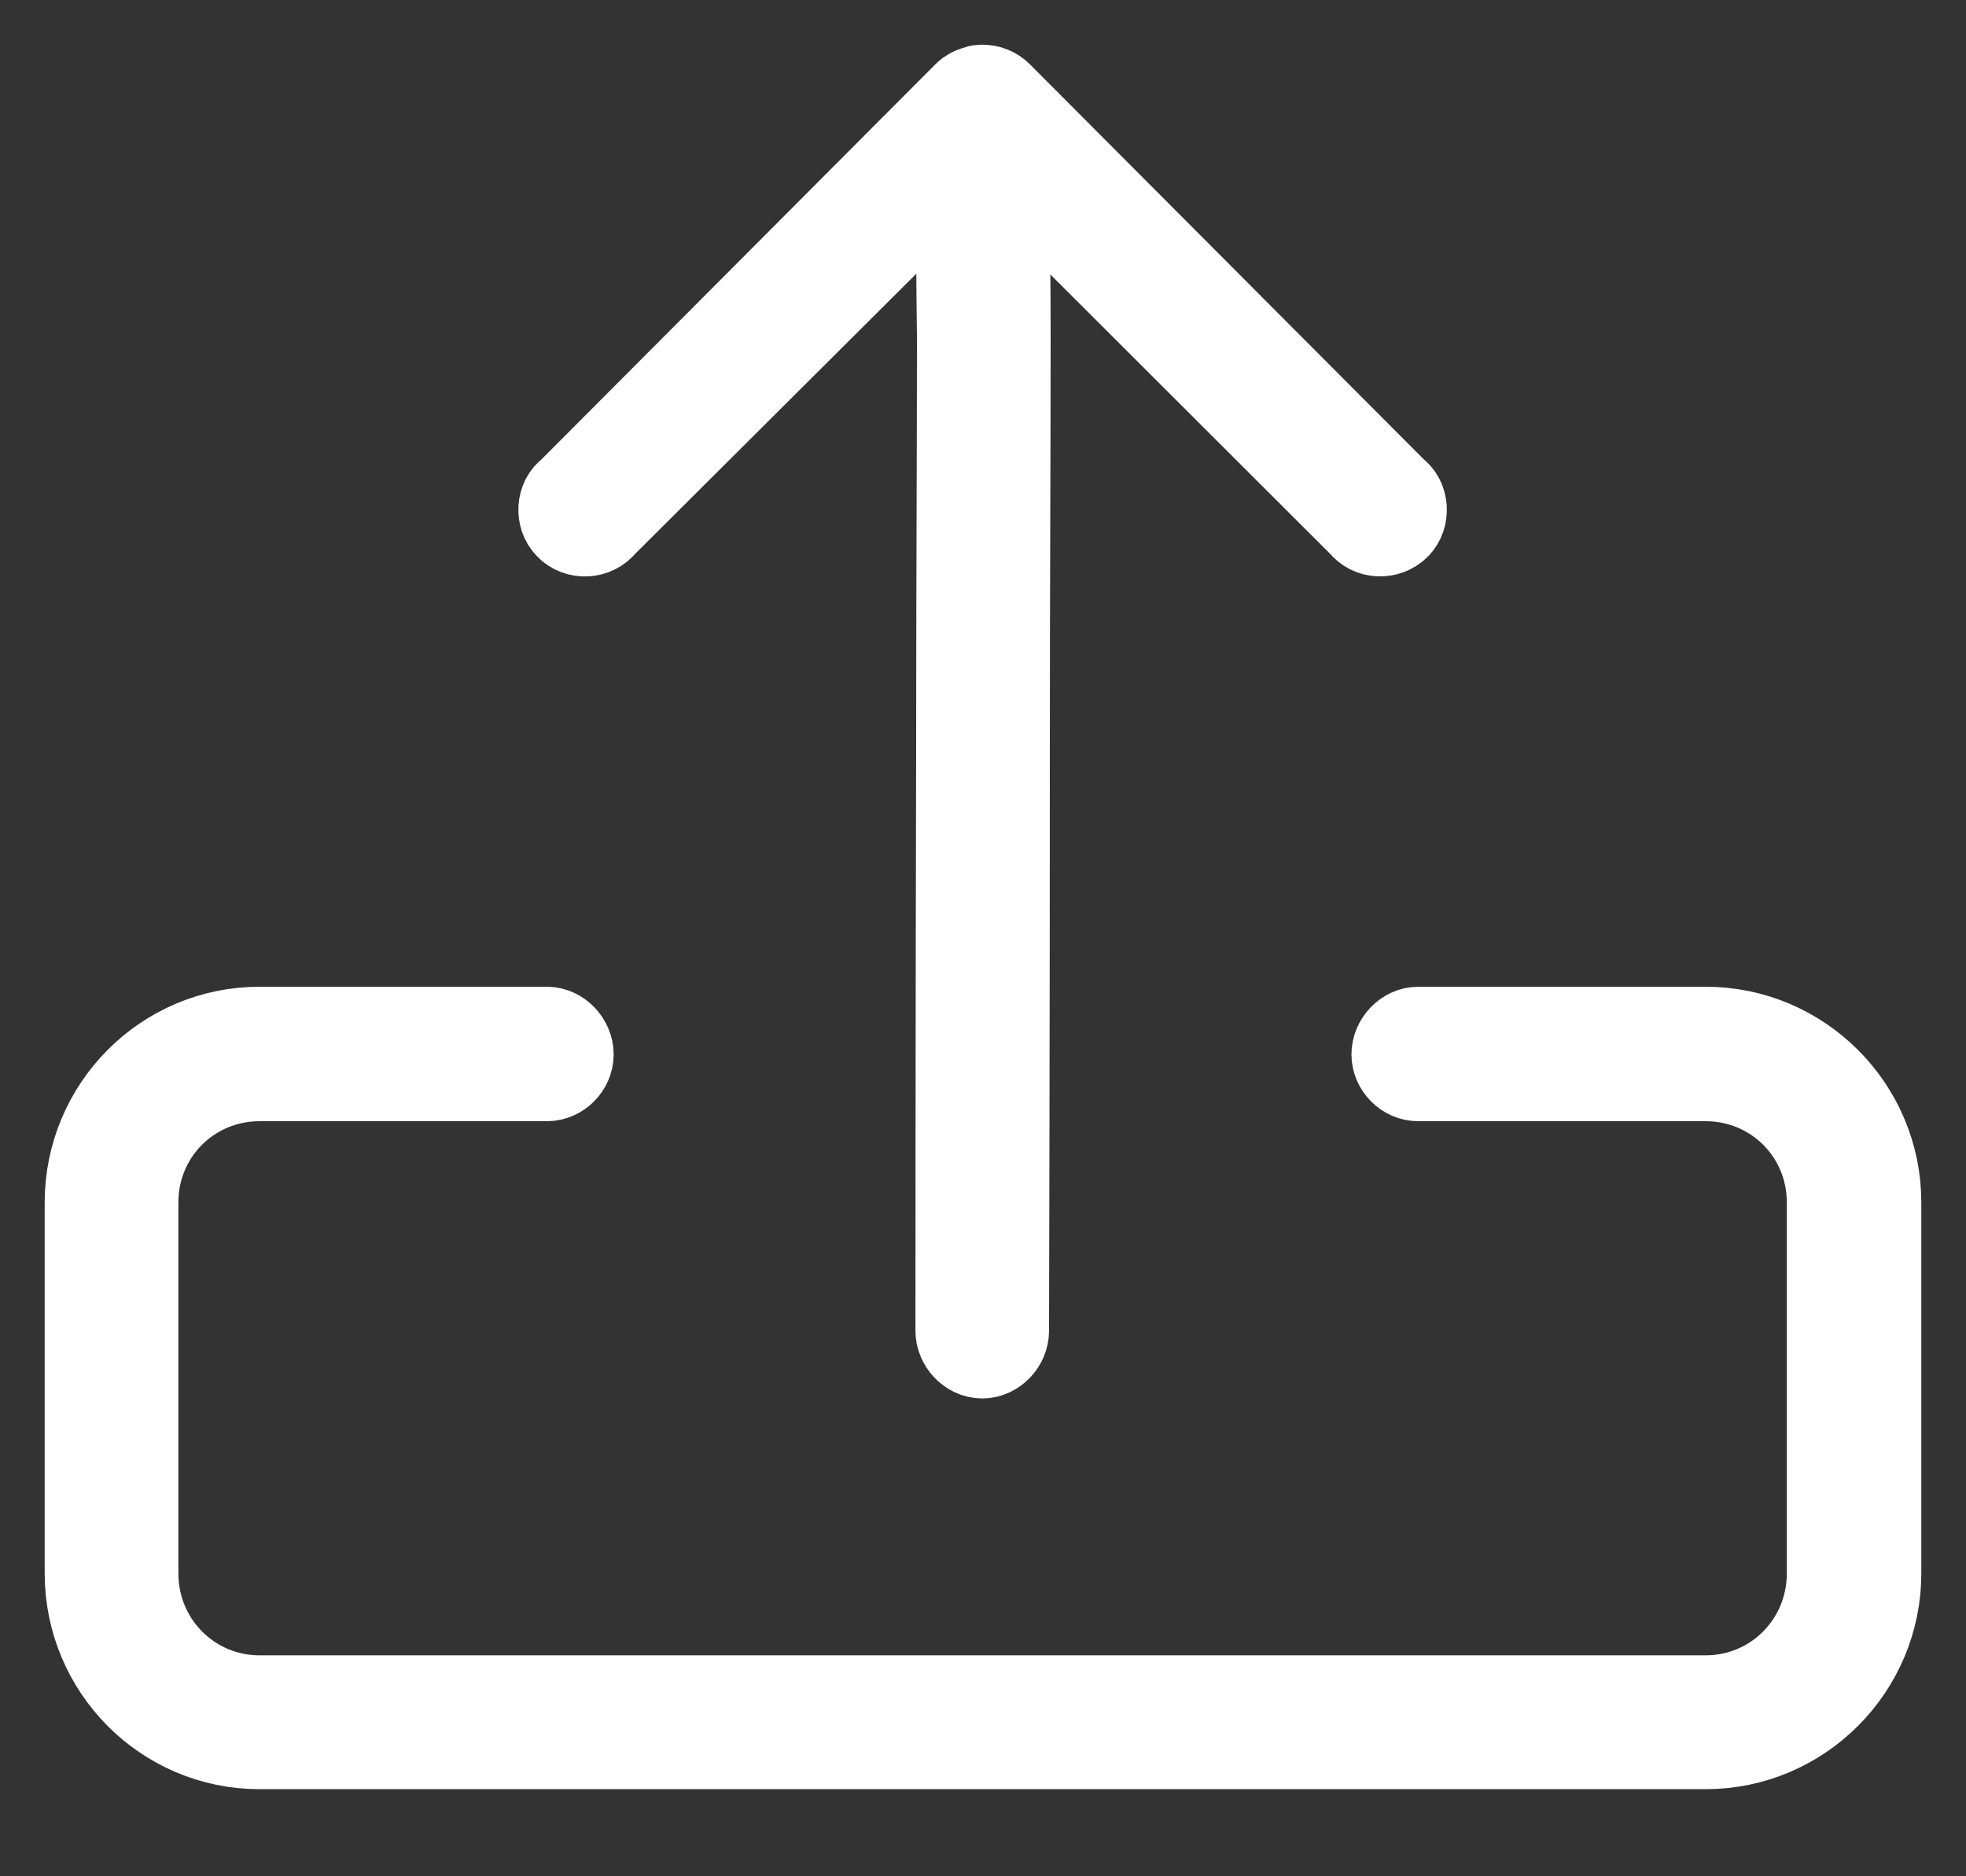 <?xml version="1.0" encoding="UTF-8" standalone="no"?>
<svg width="22px" height="21px" viewBox="0 0 22 21" version="1.1" xmlns="http://www.w3.org/2000/svg" xmlns:xlink="http://www.w3.org/1999/xlink">
    <rect x="0" y="0" width="22" height="21" fill="#333333" stroke="none"/>
    <!-- Generator: Sketch 3.8.3 (29802) - http://www.bohemiancoding.com/sketch -->
    <title>Shape</title>
    <desc>Created with Sketch.</desc>
    <defs></defs>
    <g id="agentDashboard" stroke="none" stroke-width="1" fill="none" fill-rule="evenodd">
        <g id="agentManageUsersAdd" transform="translate(-389, -300)" stroke="#FFFFFF" fill="#FFFFFF">
            <g id="Group" transform="translate(360, 280)">
                <path d="M39.991,21 C39.973,21 39.956,21 39.947,21.009 C39.894,21.018 39.849,21.044 39.823,21.071 L35.394,25.514 C35.279,25.593 35.27,25.78 35.368,25.877 C35.465,25.984 35.651,25.975 35.74,25.859 L39.744,21.869 C39.744,21.966 39.752,22.091 39.752,22.259 C39.752,22.631 39.752,23.154 39.761,23.784 C39.761,25.034 39.752,26.675 39.752,28.324 C39.744,31.623 39.744,34.895 39.744,34.895 C39.744,35.028 39.859,35.152 39.991,35.152 C40.124,35.152 40.239,35.028 40.239,34.895 C40.239,34.895 40.248,31.623 40.248,28.324 C40.248,26.674 40.257,25.025 40.257,23.775 C40.257,23.146 40.248,22.631 40.248,22.259 C40.248,22.081 40.239,21.957 40.239,21.851 L44.252,25.859 C44.34,25.974 44.517,25.983 44.624,25.877 C44.721,25.779 44.712,25.593 44.597,25.513 L40.169,21.071 C40.124,21.027 40.062,21 39.991,21 L39.991,21 L39.991,21 Z M31.904,31.544 C30.85,31.544 30,32.404 30,33.459 L30,37.609 C30,38.664 30.85,39.525 31.904,39.525 L48.087,39.525 C49.141,39.525 50,38.664 50,37.609 L50,33.459 C50,32.404 49.141,31.544 48.087,31.544 L44.871,31.544 C44.738,31.544 44.623,31.668 44.623,31.801 C44.623,31.934 44.738,32.049 44.871,32.049 L48.087,32.049 C48.866,32.049 49.495,32.67 49.495,33.459 L49.495,37.609 C49.495,38.398 48.866,39.027 48.087,39.027 L31.904,39.027 C31.125,39.027 30.496,38.398 30.496,37.609 L30.496,33.459 C30.496,32.67 31.125,32.049 31.904,32.049 L35.12,32.049 C35.252,32.049 35.367,31.934 35.367,31.801 C35.367,31.668 35.252,31.544 35.12,31.544 L31.904,31.544 L31.904,31.544 L31.904,31.544 Z" id="Shape"></path>
            </g>
        </g>
    </g>
</svg>
